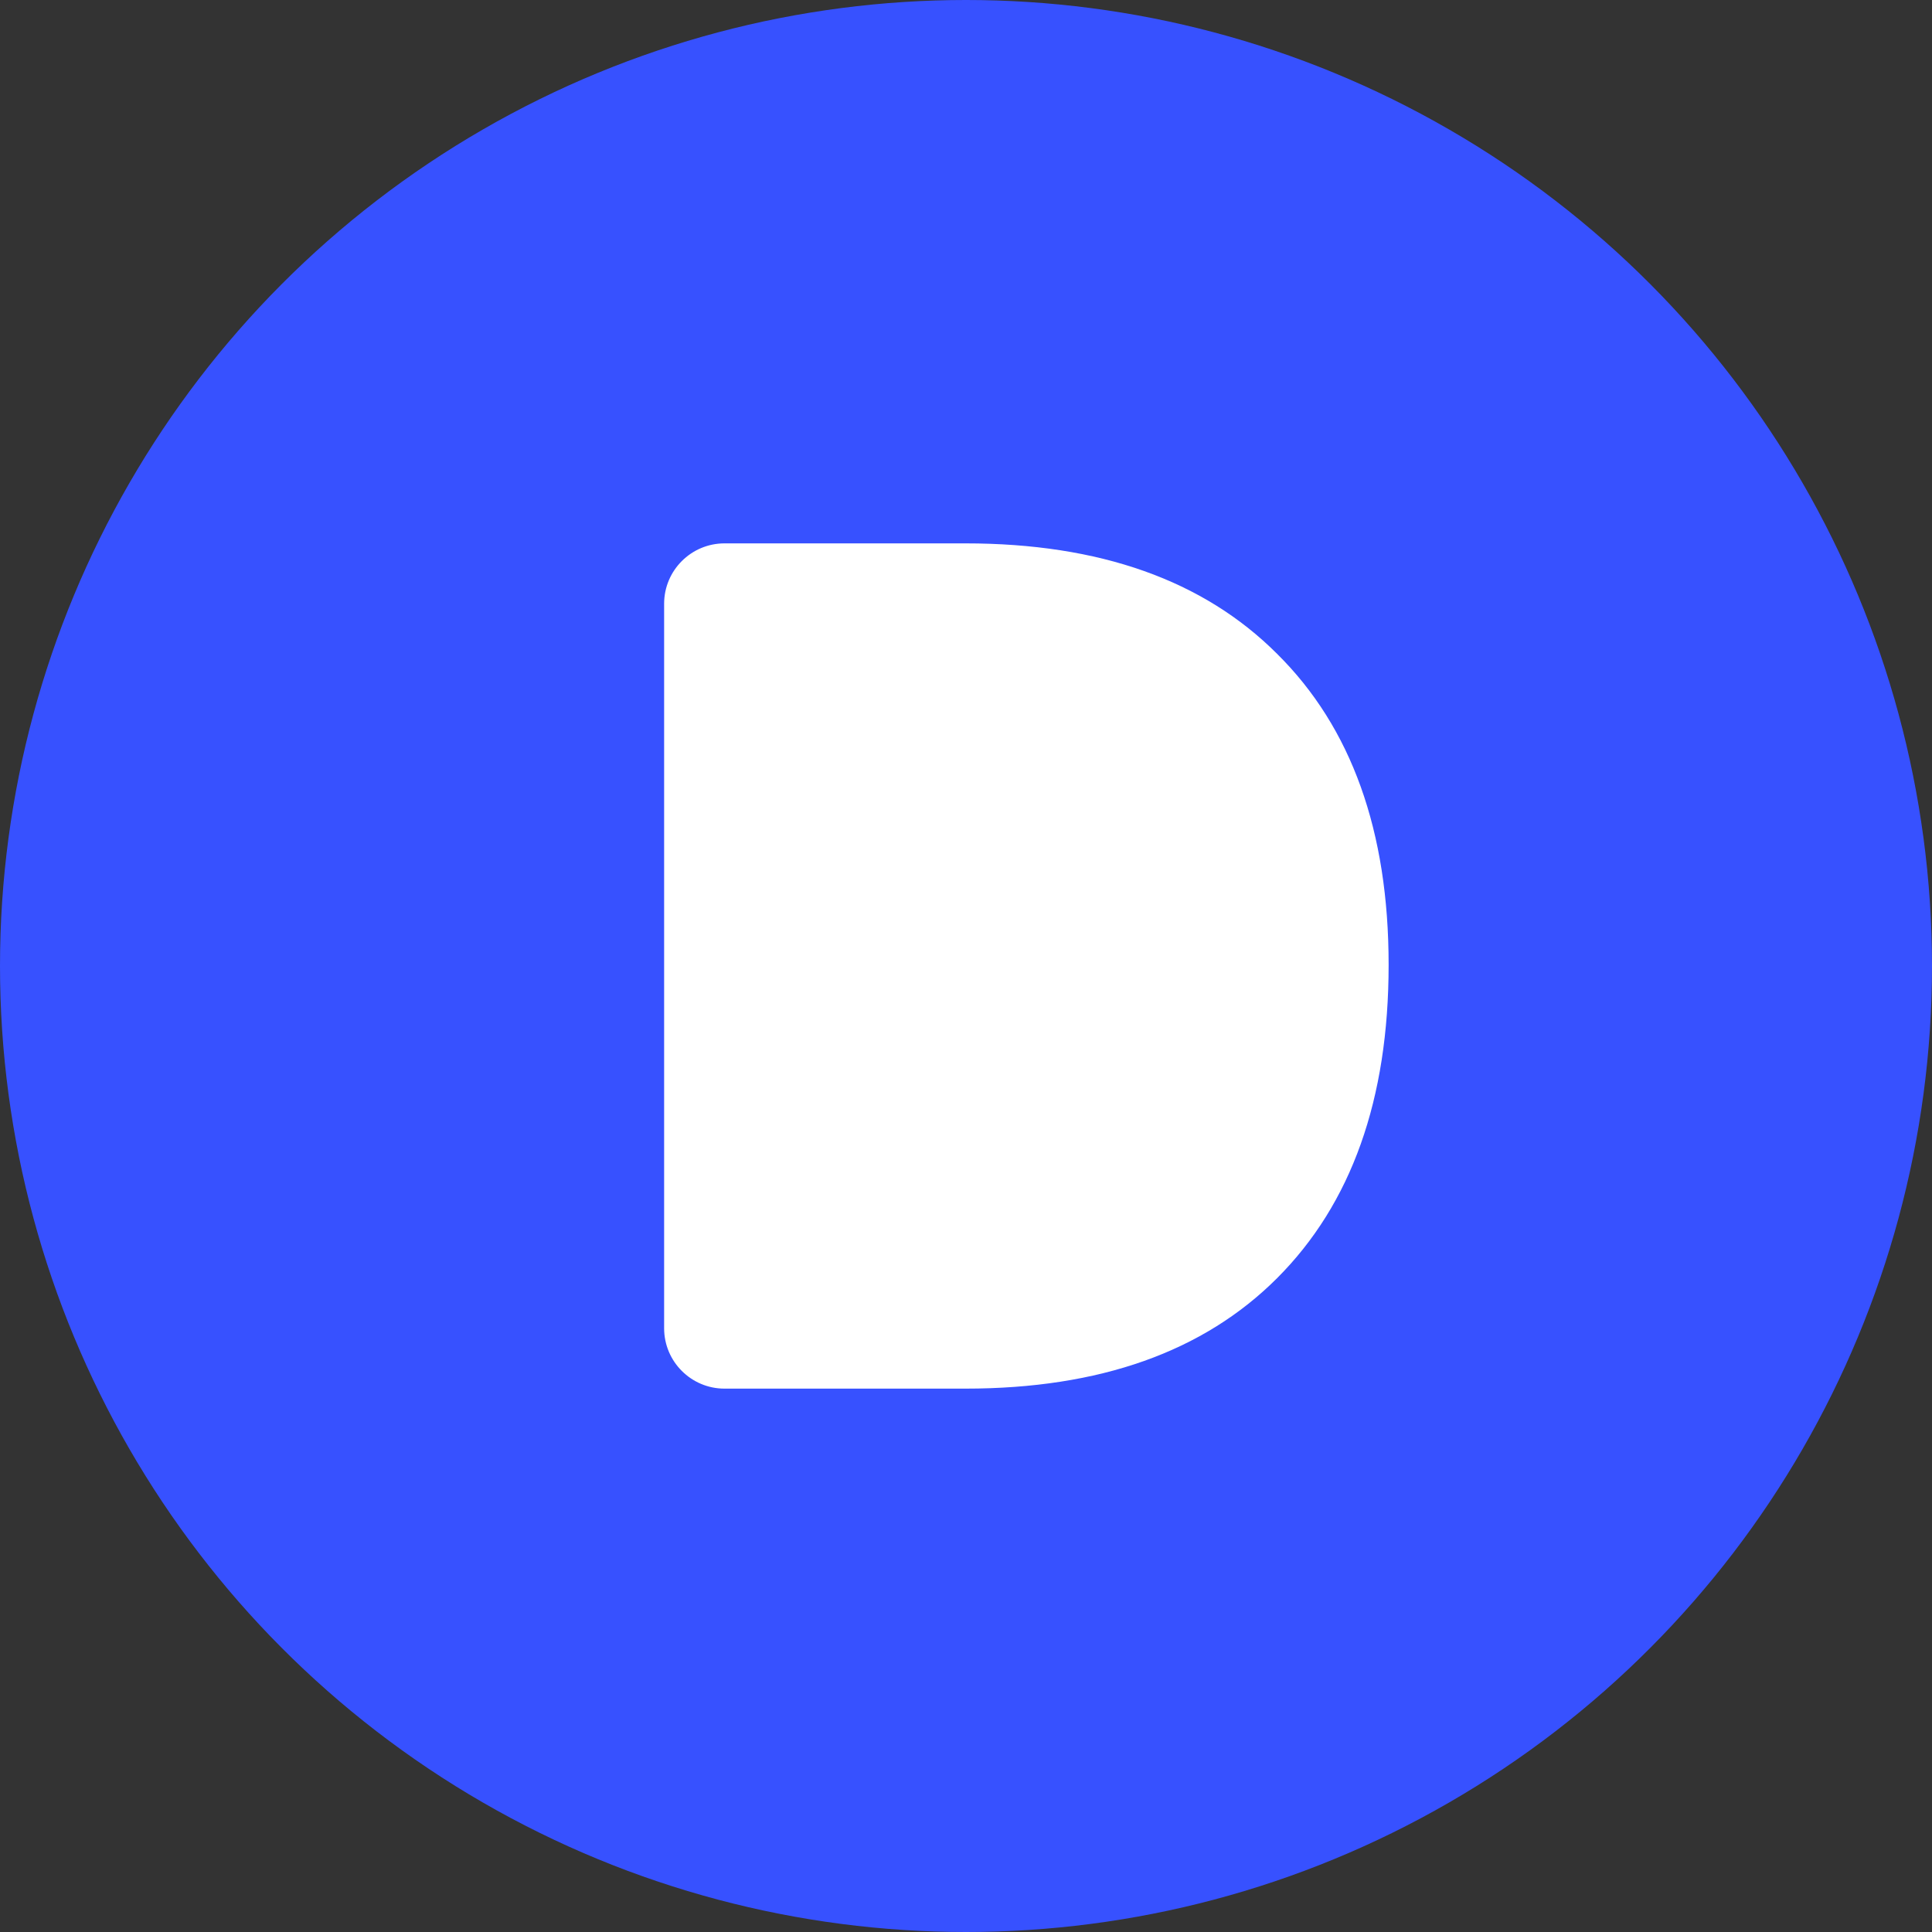 <svg width="32" height="32" viewBox="0 0 32 32" fill="red" xmlns="http://www.w3.org/2000/svg">
<rect x="0" y="0" width="32" height="32" fill="#333333" stroke="none"/>
<circle cx="16" cy="16" r="16" fill="#3751FF"/>
<path d="M11 10C11 9.448 11.448 9 12 9H15.991C18.213 9 19.933 9.61 21.152 10.829C22.384 12.048 23 13.765 23 15.98C23 18.209 22.384 19.939 21.152 21.171C19.933 22.39 18.213 23 15.991 23H12C11.448 23 11 22.552 11 22V10Z" fill="white"/>
<defs>
<linearGradient id="paint0_linear_597_258" x1="11" y1="9" x2="23" y2="23" gradientUnits="userSpaceOnUse">
<stop stopColor="white" stopOpacity="0.7"/>
<stop offset="1" stopColor="white"/>
</linearGradient>
</defs>
</svg>